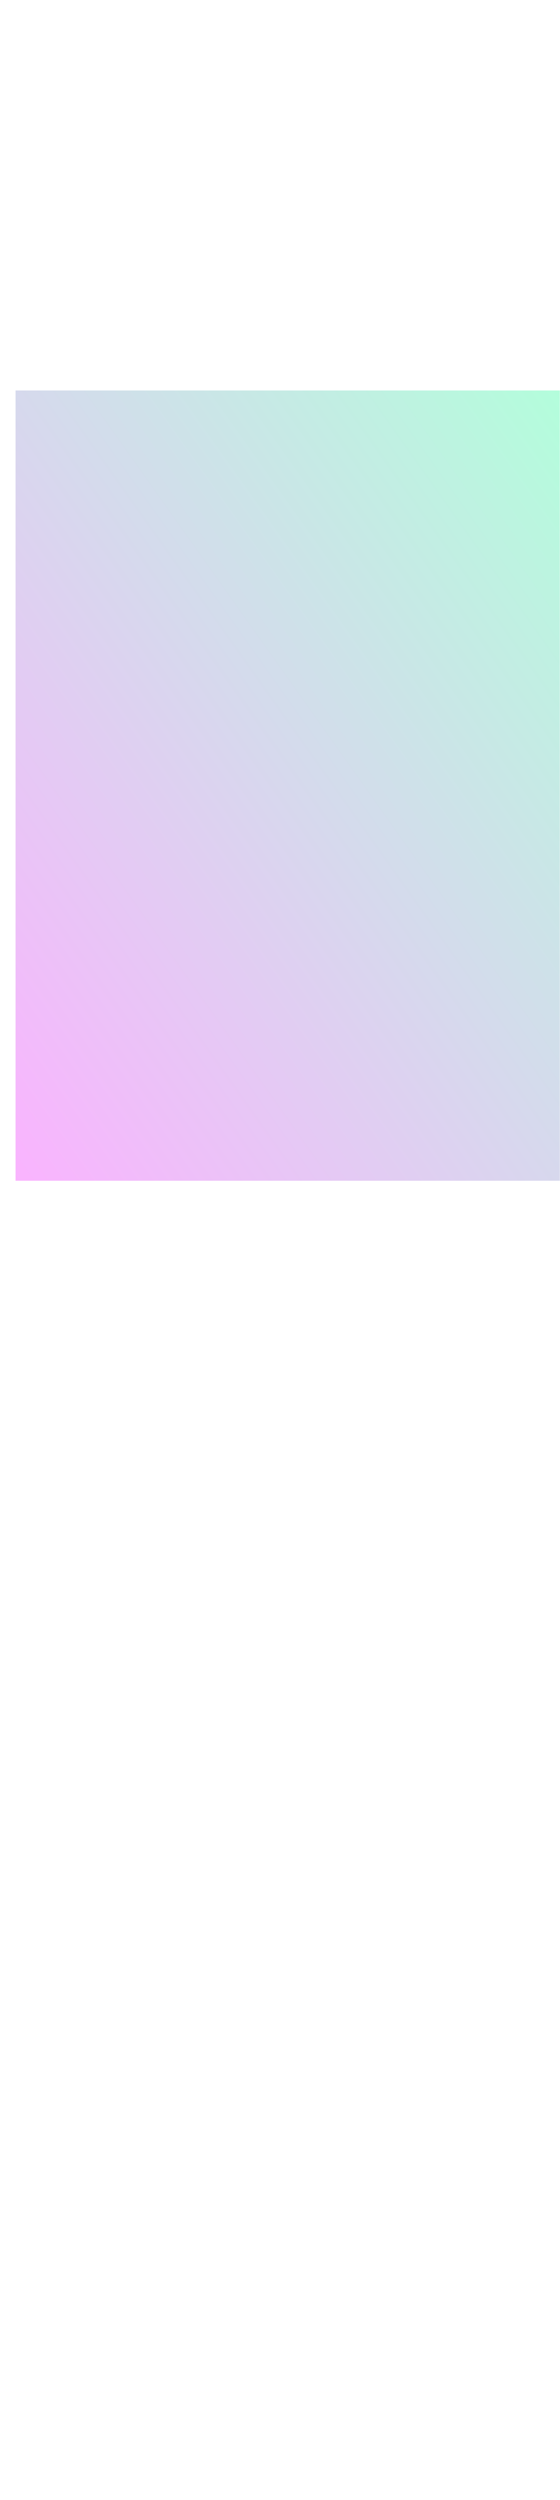 <svg width="360" height="1607" viewBox="0 0 360 1607" fill="none" xmlns="http://www.w3.org/2000/svg">
<mask id="mask0_939_2074" style="mask-type:alpha" maskUnits="userSpaceOnUse" x="0" y="0" width="360" height="1607">
<rect width="360" height="1607" fill="#C4C4C4"/>
</mask>
<g mask="url(#mask0_939_2074)">
<g filter="url(#filter0_f_939_2074)">
<path d="M10 251H370V759H10V251Z" fill="url(#paint0_linear_939_2074)" fill-opacity="0.3"/>
</g>
</g>
<defs>
<filter id="filter0_f_939_2074" x="-148" y="93" width="676" height="824" filterUnits="userSpaceOnUse" color-interpolation-filters="sRGB">
<feFlood flood-opacity="0" result="BackgroundImageFix"/>
<feBlend mode="normal" in="SourceGraphic" in2="BackgroundImageFix" result="shape"/>
<feGaussianBlur stdDeviation="79" result="effect1_foregroundBlur_939_2074"/>
</filter>
<linearGradient id="paint0_linear_939_2074" x1="370" y1="251" x2="-109.297" y2="590.659" gradientUnits="userSpaceOnUse">
<stop stop-color="#00FF88"/>
<stop offset="1" stop-color="#EF04FF"/>
</linearGradient>
</defs>
</svg>
